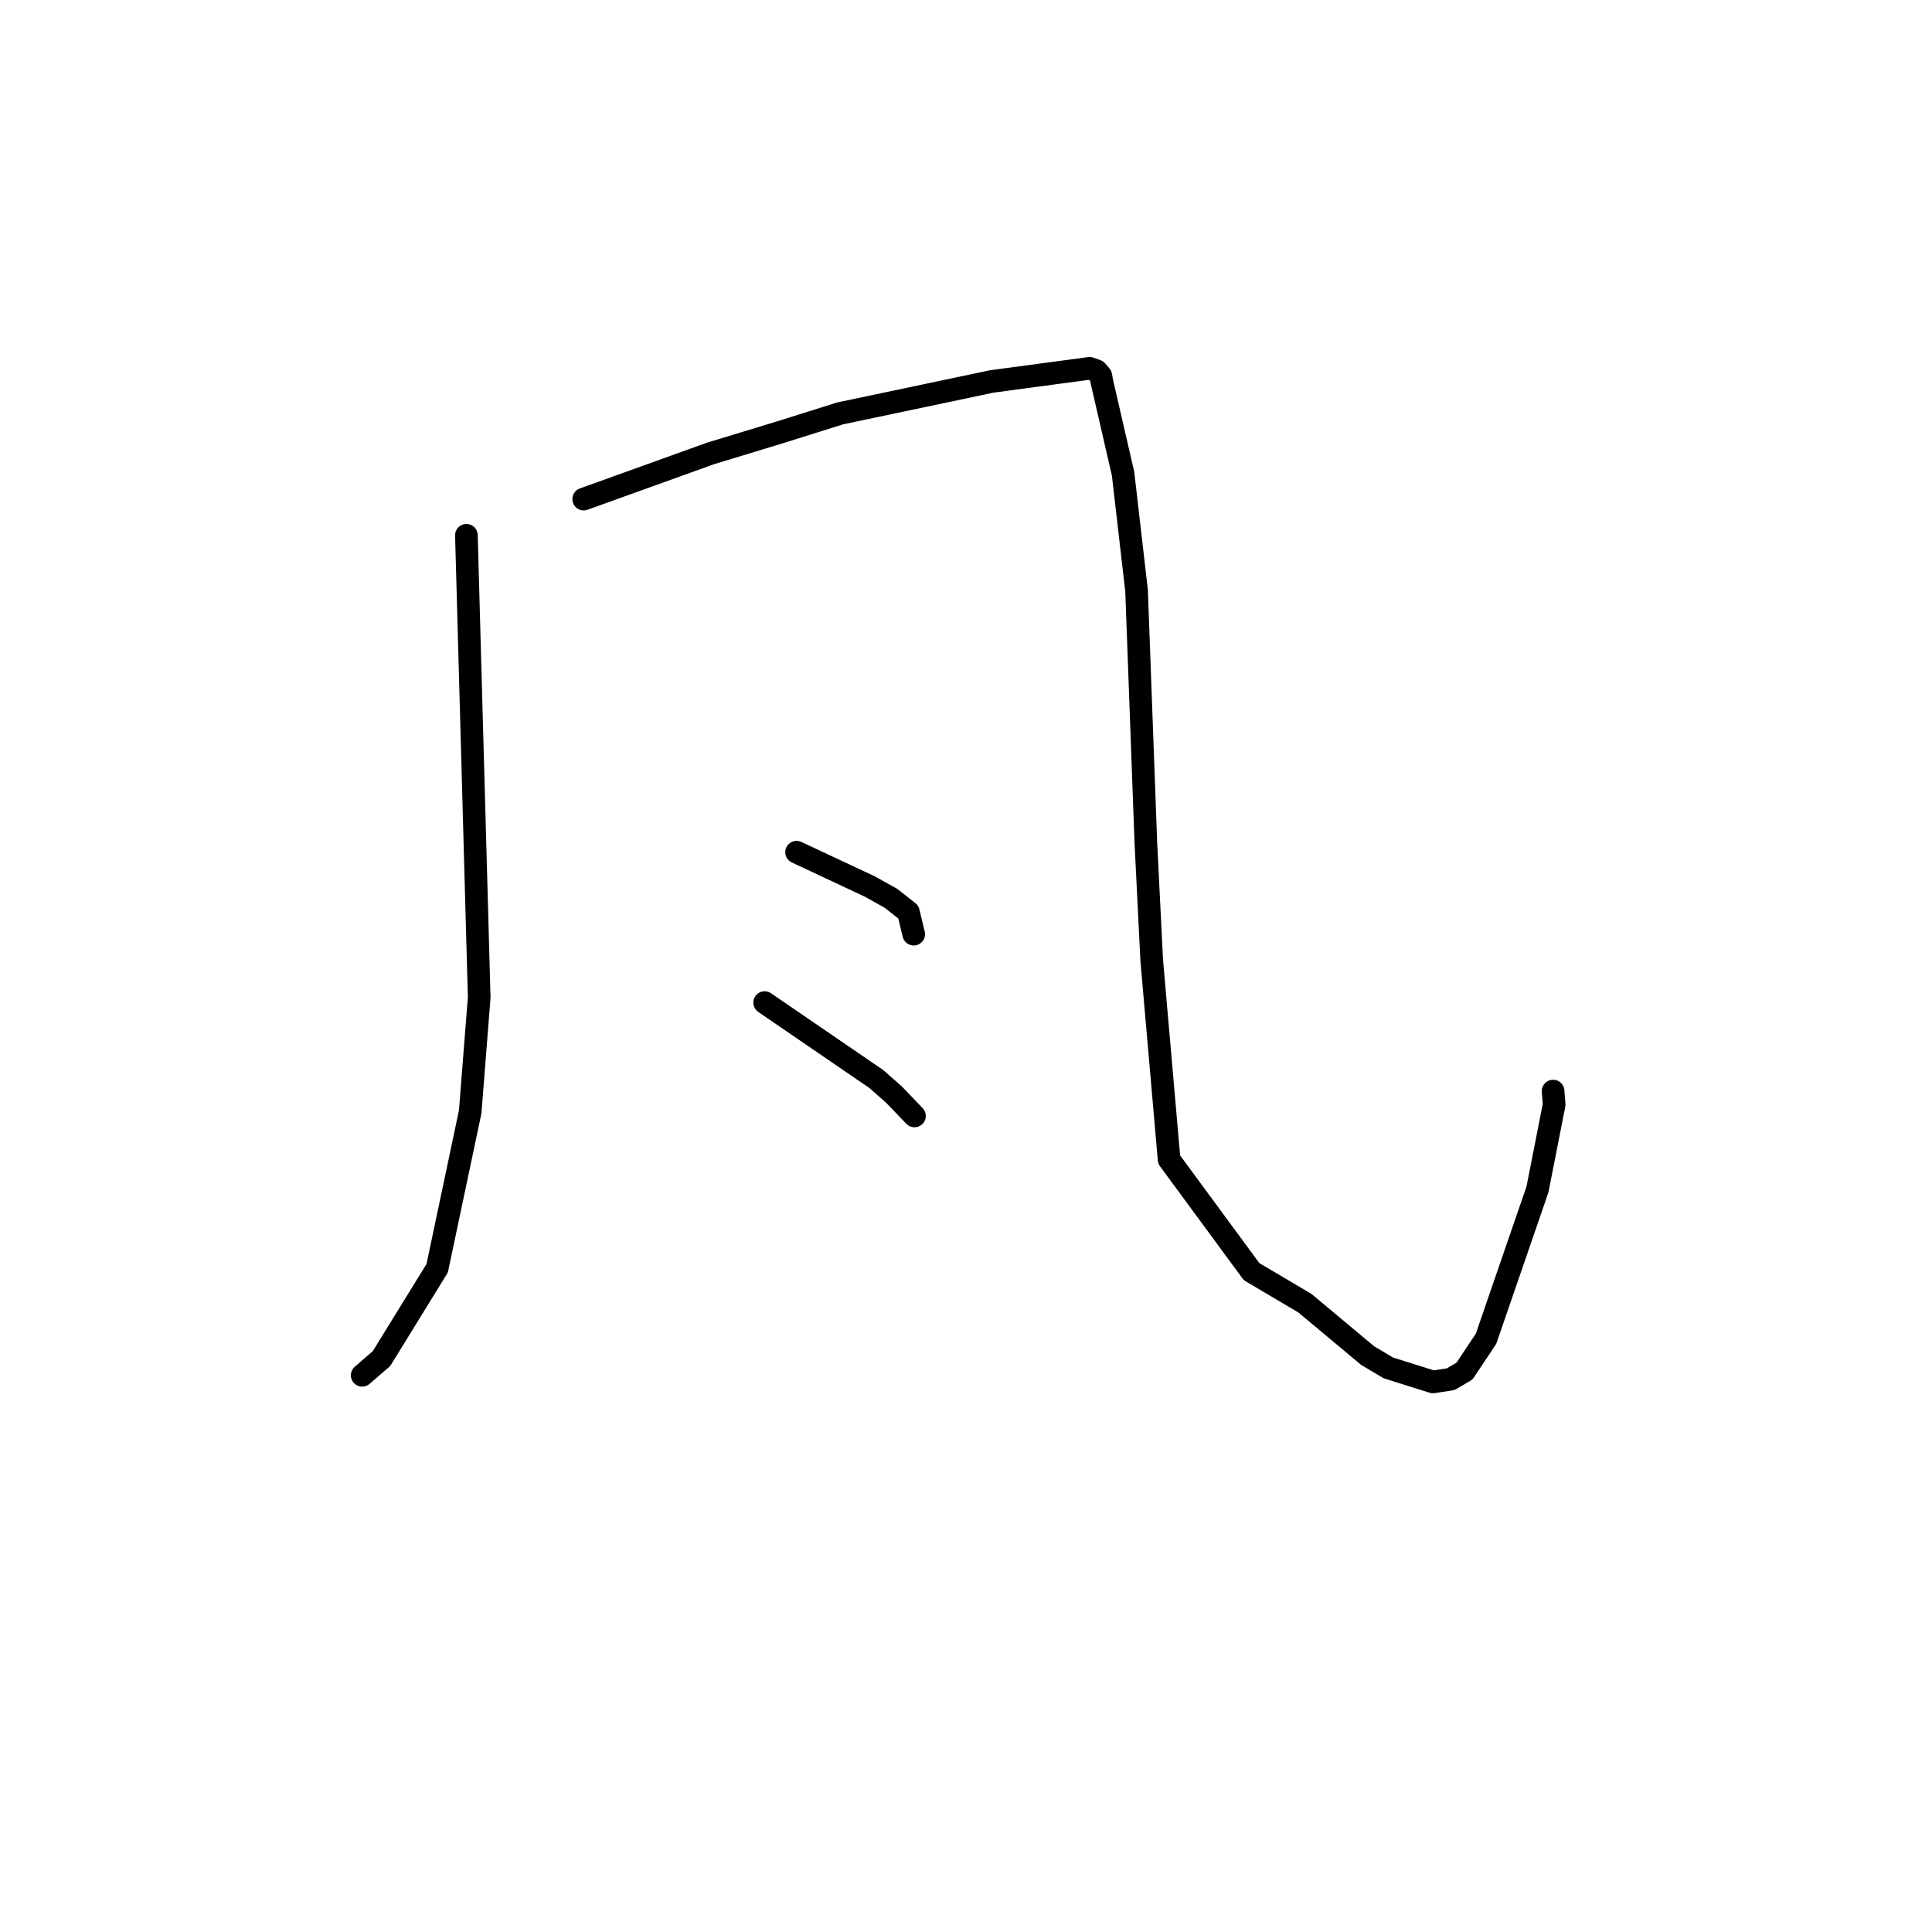 <?xml version="1.0" standalone="no"?>
    <svg width="256" height="256" xmlns="http://www.w3.org/2000/svg" version="1.1">
    <polyline stroke="black" stroke-width="3" stroke-linecap="round" fill="transparent" stroke-linejoin="round" points="61.801 70.927 62.649 101.544 63.497 132.16 62.303 147.325 57.93 168.046 50.55 180.021 48.223 182.034 47.991 182.235 " />
        <polyline stroke="black" stroke-width="3" stroke-linecap="round" fill="transparent" stroke-linejoin="round" points="77.342 66.134 85.748 63.107 94.154 60.081 103.347 57.284 111.319 54.779 131.427 50.542 144.388 48.804 145.317 49.14 145.866 49.792 146.003 50.57 148.812 62.769 150.602 78.272 151.83 111.619 152.607 127.227 154.912 153.645 165.84 168.501 172.901 172.676 181.228 179.63 183.972 181.258 189.869 183.111 192.219 182.753 194.05 181.681 196.91 177.388 203.723 157.599 205.931 146.375 205.793 144.575 " />
        <polyline stroke="black" stroke-width="3" stroke-linecap="round" fill="transparent" stroke-linejoin="round" points="105.552 112.92 110.408 115.196 115.264 117.472 118.049 119.027 120.359 120.839 121.003 123.502 121.071 123.783 " />
        <polyline stroke="black" stroke-width="3" stroke-linecap="round" fill="transparent" stroke-linejoin="round" points="101.32 132.85 108.722 137.917 116.125 142.984 118.469 145.051 120.999 147.691 121.173 147.867 " />
        </svg>